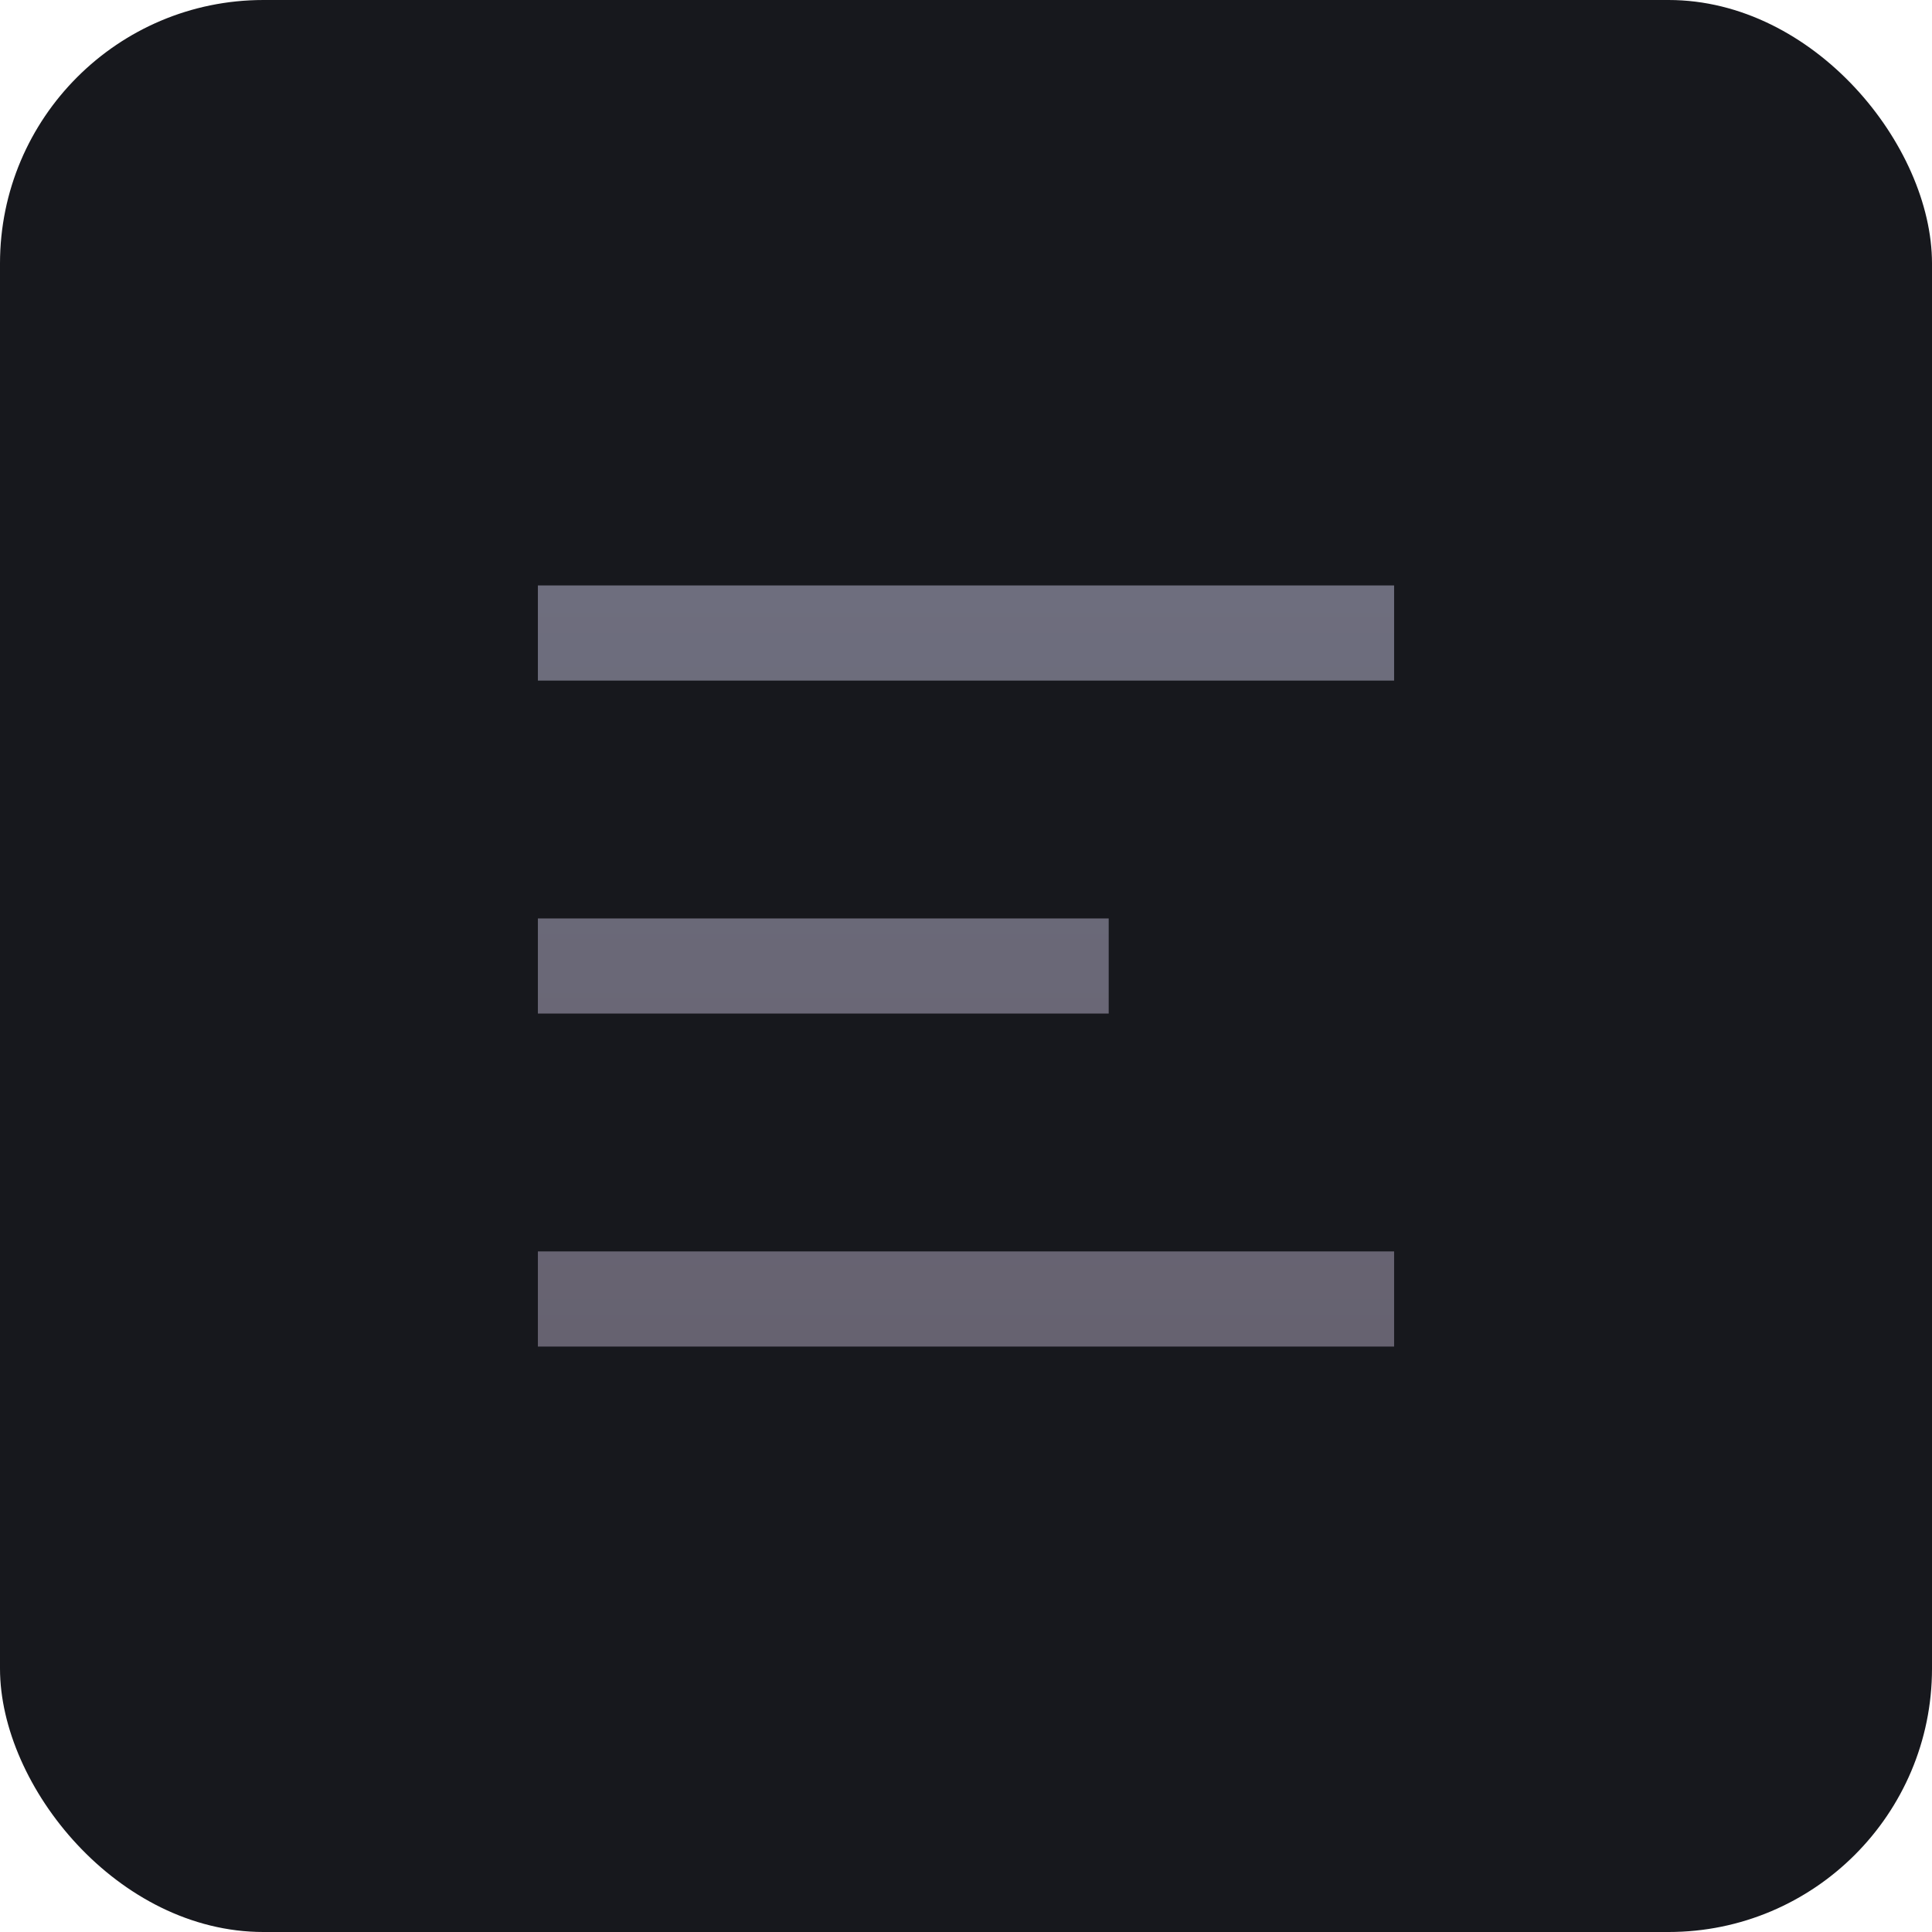 <svg width="44" height="44" viewBox="0 0 44 44" fill="none" xmlns="http://www.w3.org/2000/svg">
<rect width="44" height="44" rx="6" fill="#17181D"/>
<path d="M12.25 13.333H31.75V15.5H12.25V13.333ZM12.25 20.917H25.25V23.083H12.25V20.917ZM12.25 28.5H31.75V30.667H12.25V28.5Z" fill="url(#paint0_linear)"/>
<defs>
<linearGradient id="paint0_linear" x1="22" y1="13.333" x2="22" y2="30.667" gradientUnits="userSpaceOnUse">
<stop stop-color="#6E6E7E"/>
<stop offset="1" stop-color="#666270"/>
</linearGradient>
</defs>
</svg>

